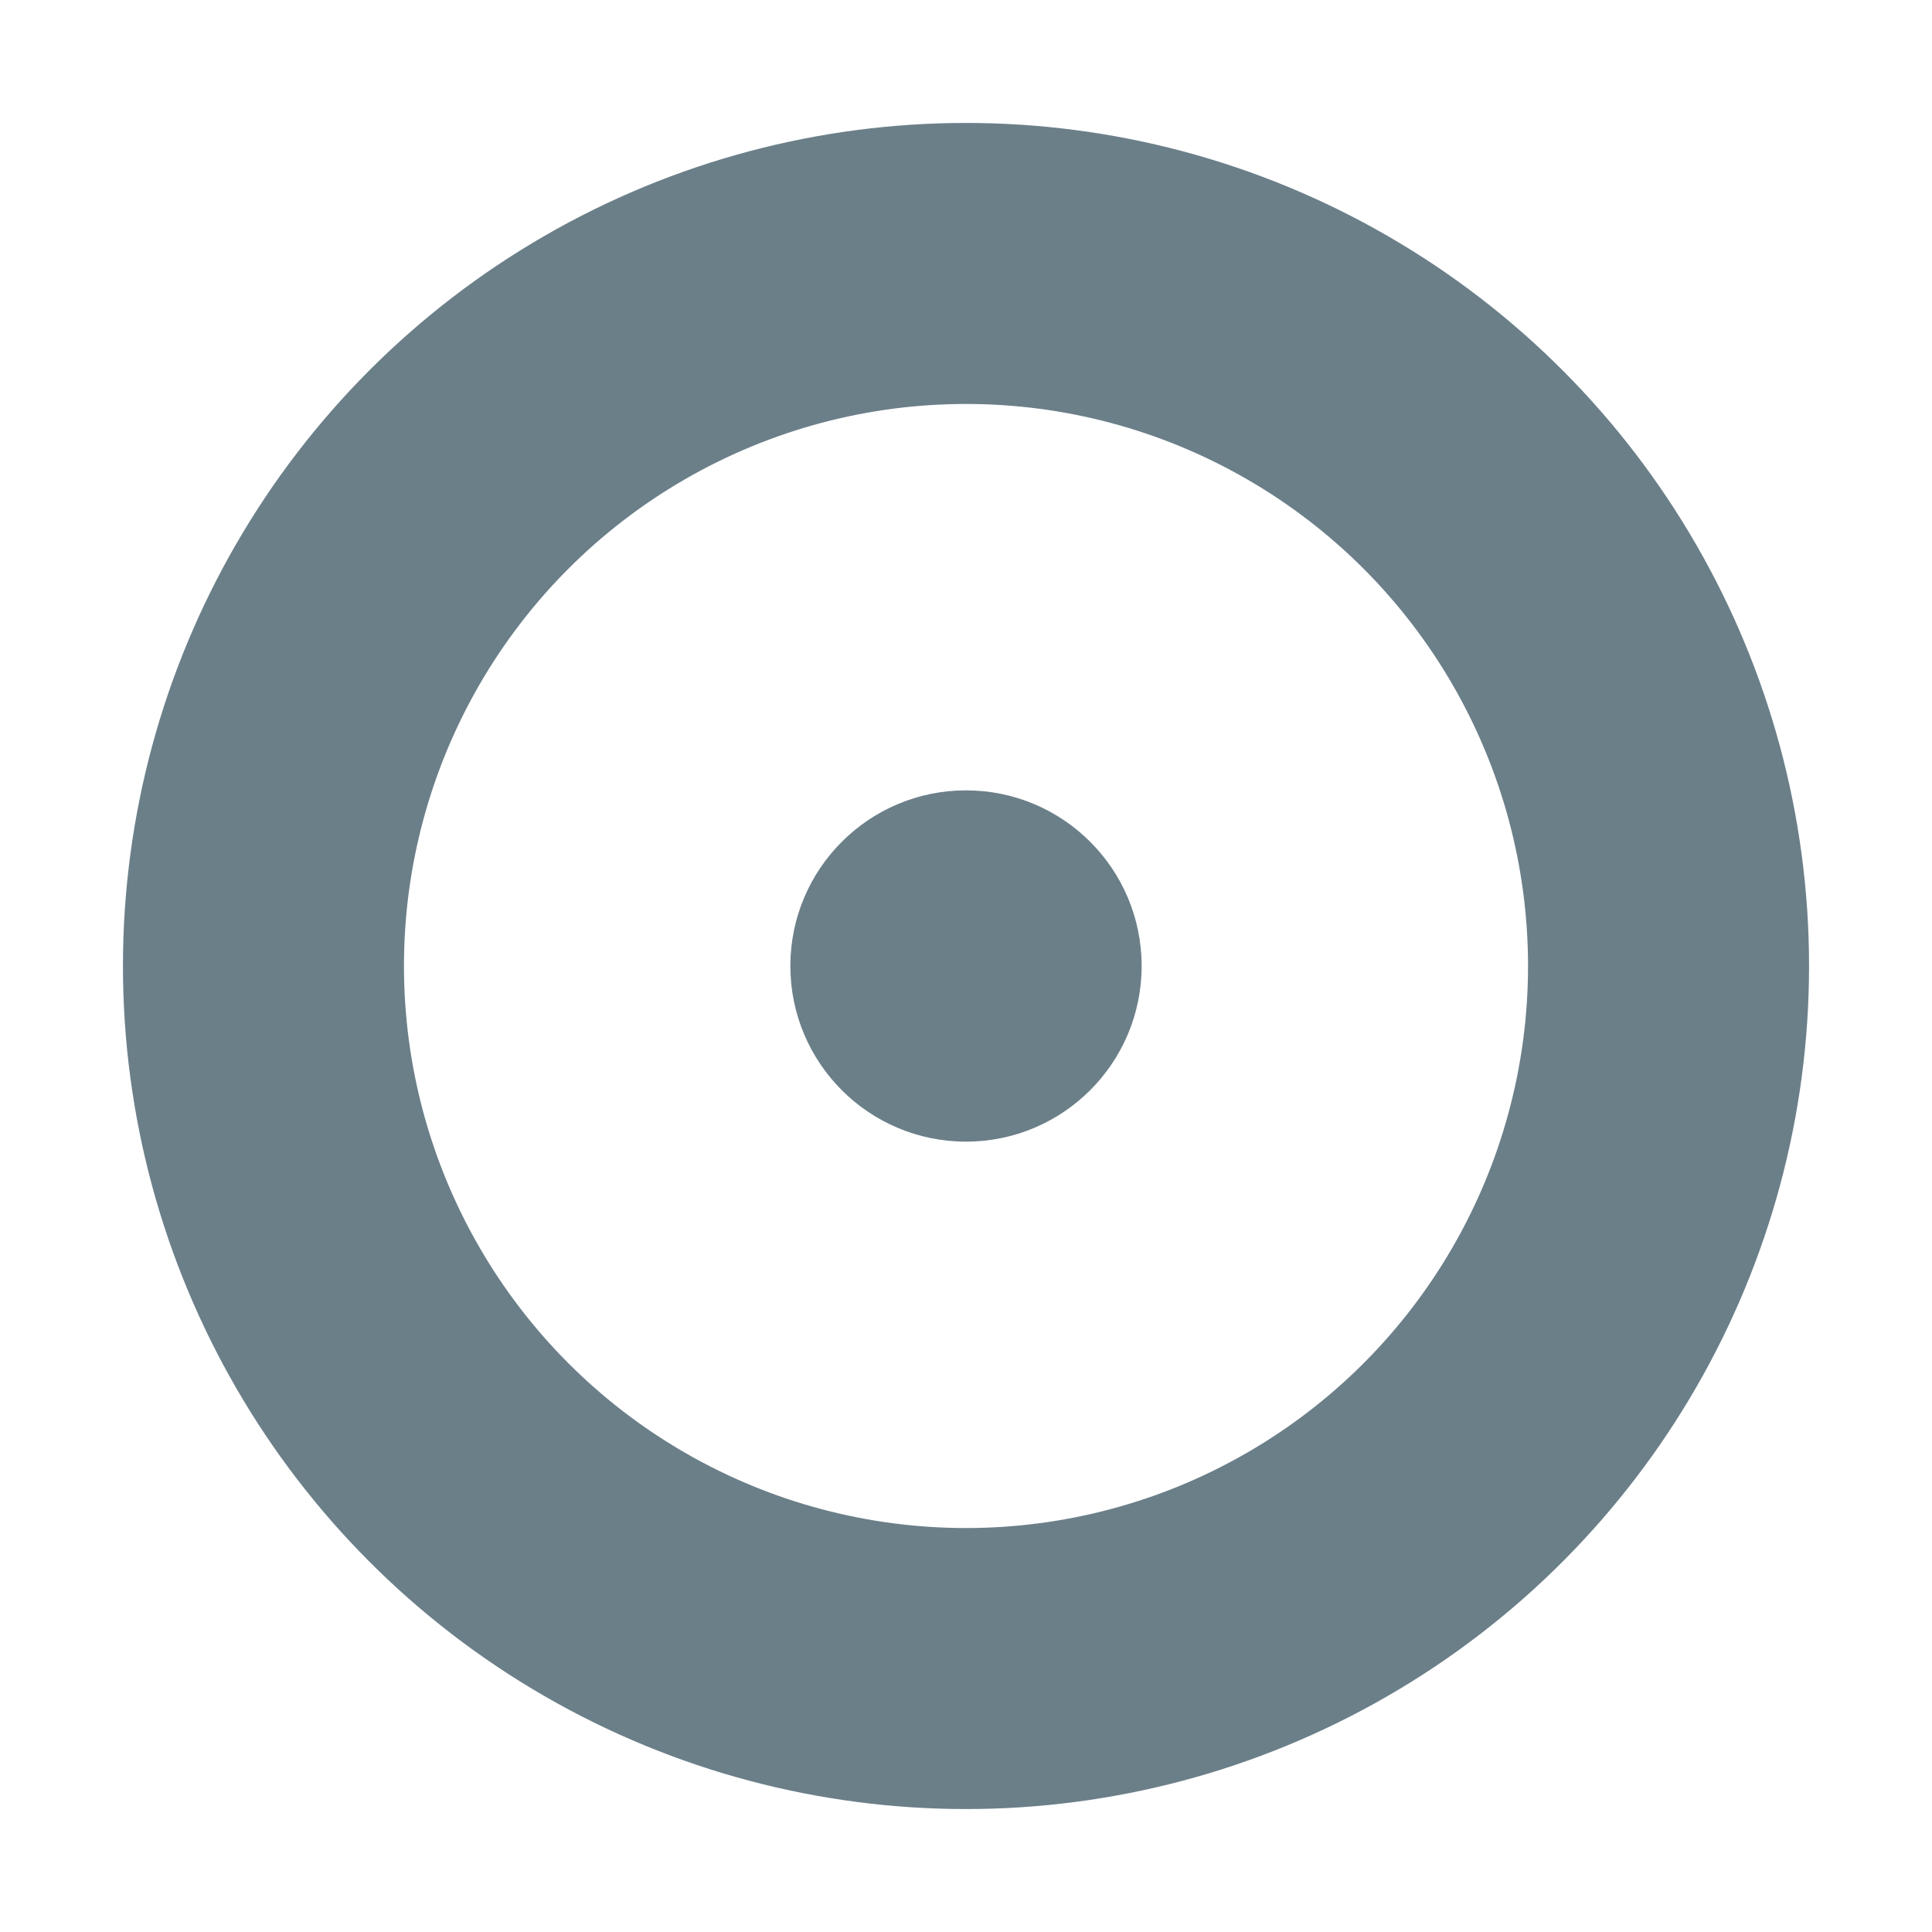 <?xml version="1.0" encoding="UTF-8"?>

<svg xmlns="http://www.w3.org/2000/svg" version="1.2" baseProfile="tiny" xml:space="preserve" style="shape-rendering:geometricPrecision; fill-rule:evenodd;" width="2.2mm" height="2.2mm" viewBox="-1.1 -1.1 2.2 2.2">
  <title>DISMAR07</title>
  <desc>Distance mark - phyically installed</desc>
  <rect style="stroke:black;stroke-width:0.32;display:none;" fill="none" x="-1" y="-1" height="2.0" width="2.0"/>
  <rect style="stroke:blue;stroke-width:0.32;display:none;" fill="none" x="-1" y="-1" height="2.0" width="2.0"/>
  <circle style="stroke-linecap:round;stroke-linejoin:round;fill:none;stroke:#6B7F89;stroke-width: 0.32;" cx="0" cy="0" r="0.8"/>
  <circle style="fill:#6B7F89;" cx="0" cy="0" r="0.2"/>
  <circle style="stroke:red;stroke-width:0.64;display:none;" fill="none" cx="0" cy="0" r="0.4"/>
</svg>
